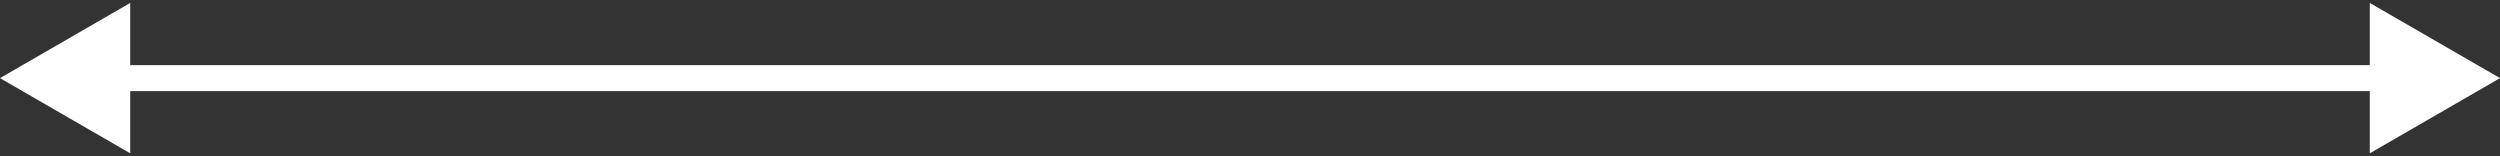 <svg width="96" height="6" viewBox="0 0 96 6" fill="none" xmlns="http://www.w3.org/2000/svg">
    <rect x="0" y="0" width="96" height="6" fill="#333333" stroke="none"/>
    <path d="M0 3L5 5.887L5 0.113L0 3ZM96 3L91 0.113L91 5.887L96 3ZM4.5 3.5L91.5 3.5L91.5 2.5L4.5 2.5L4.5 3.5Z" fill="white"/> 
<!-- fill-opacity="0.5" -->
</svg>
